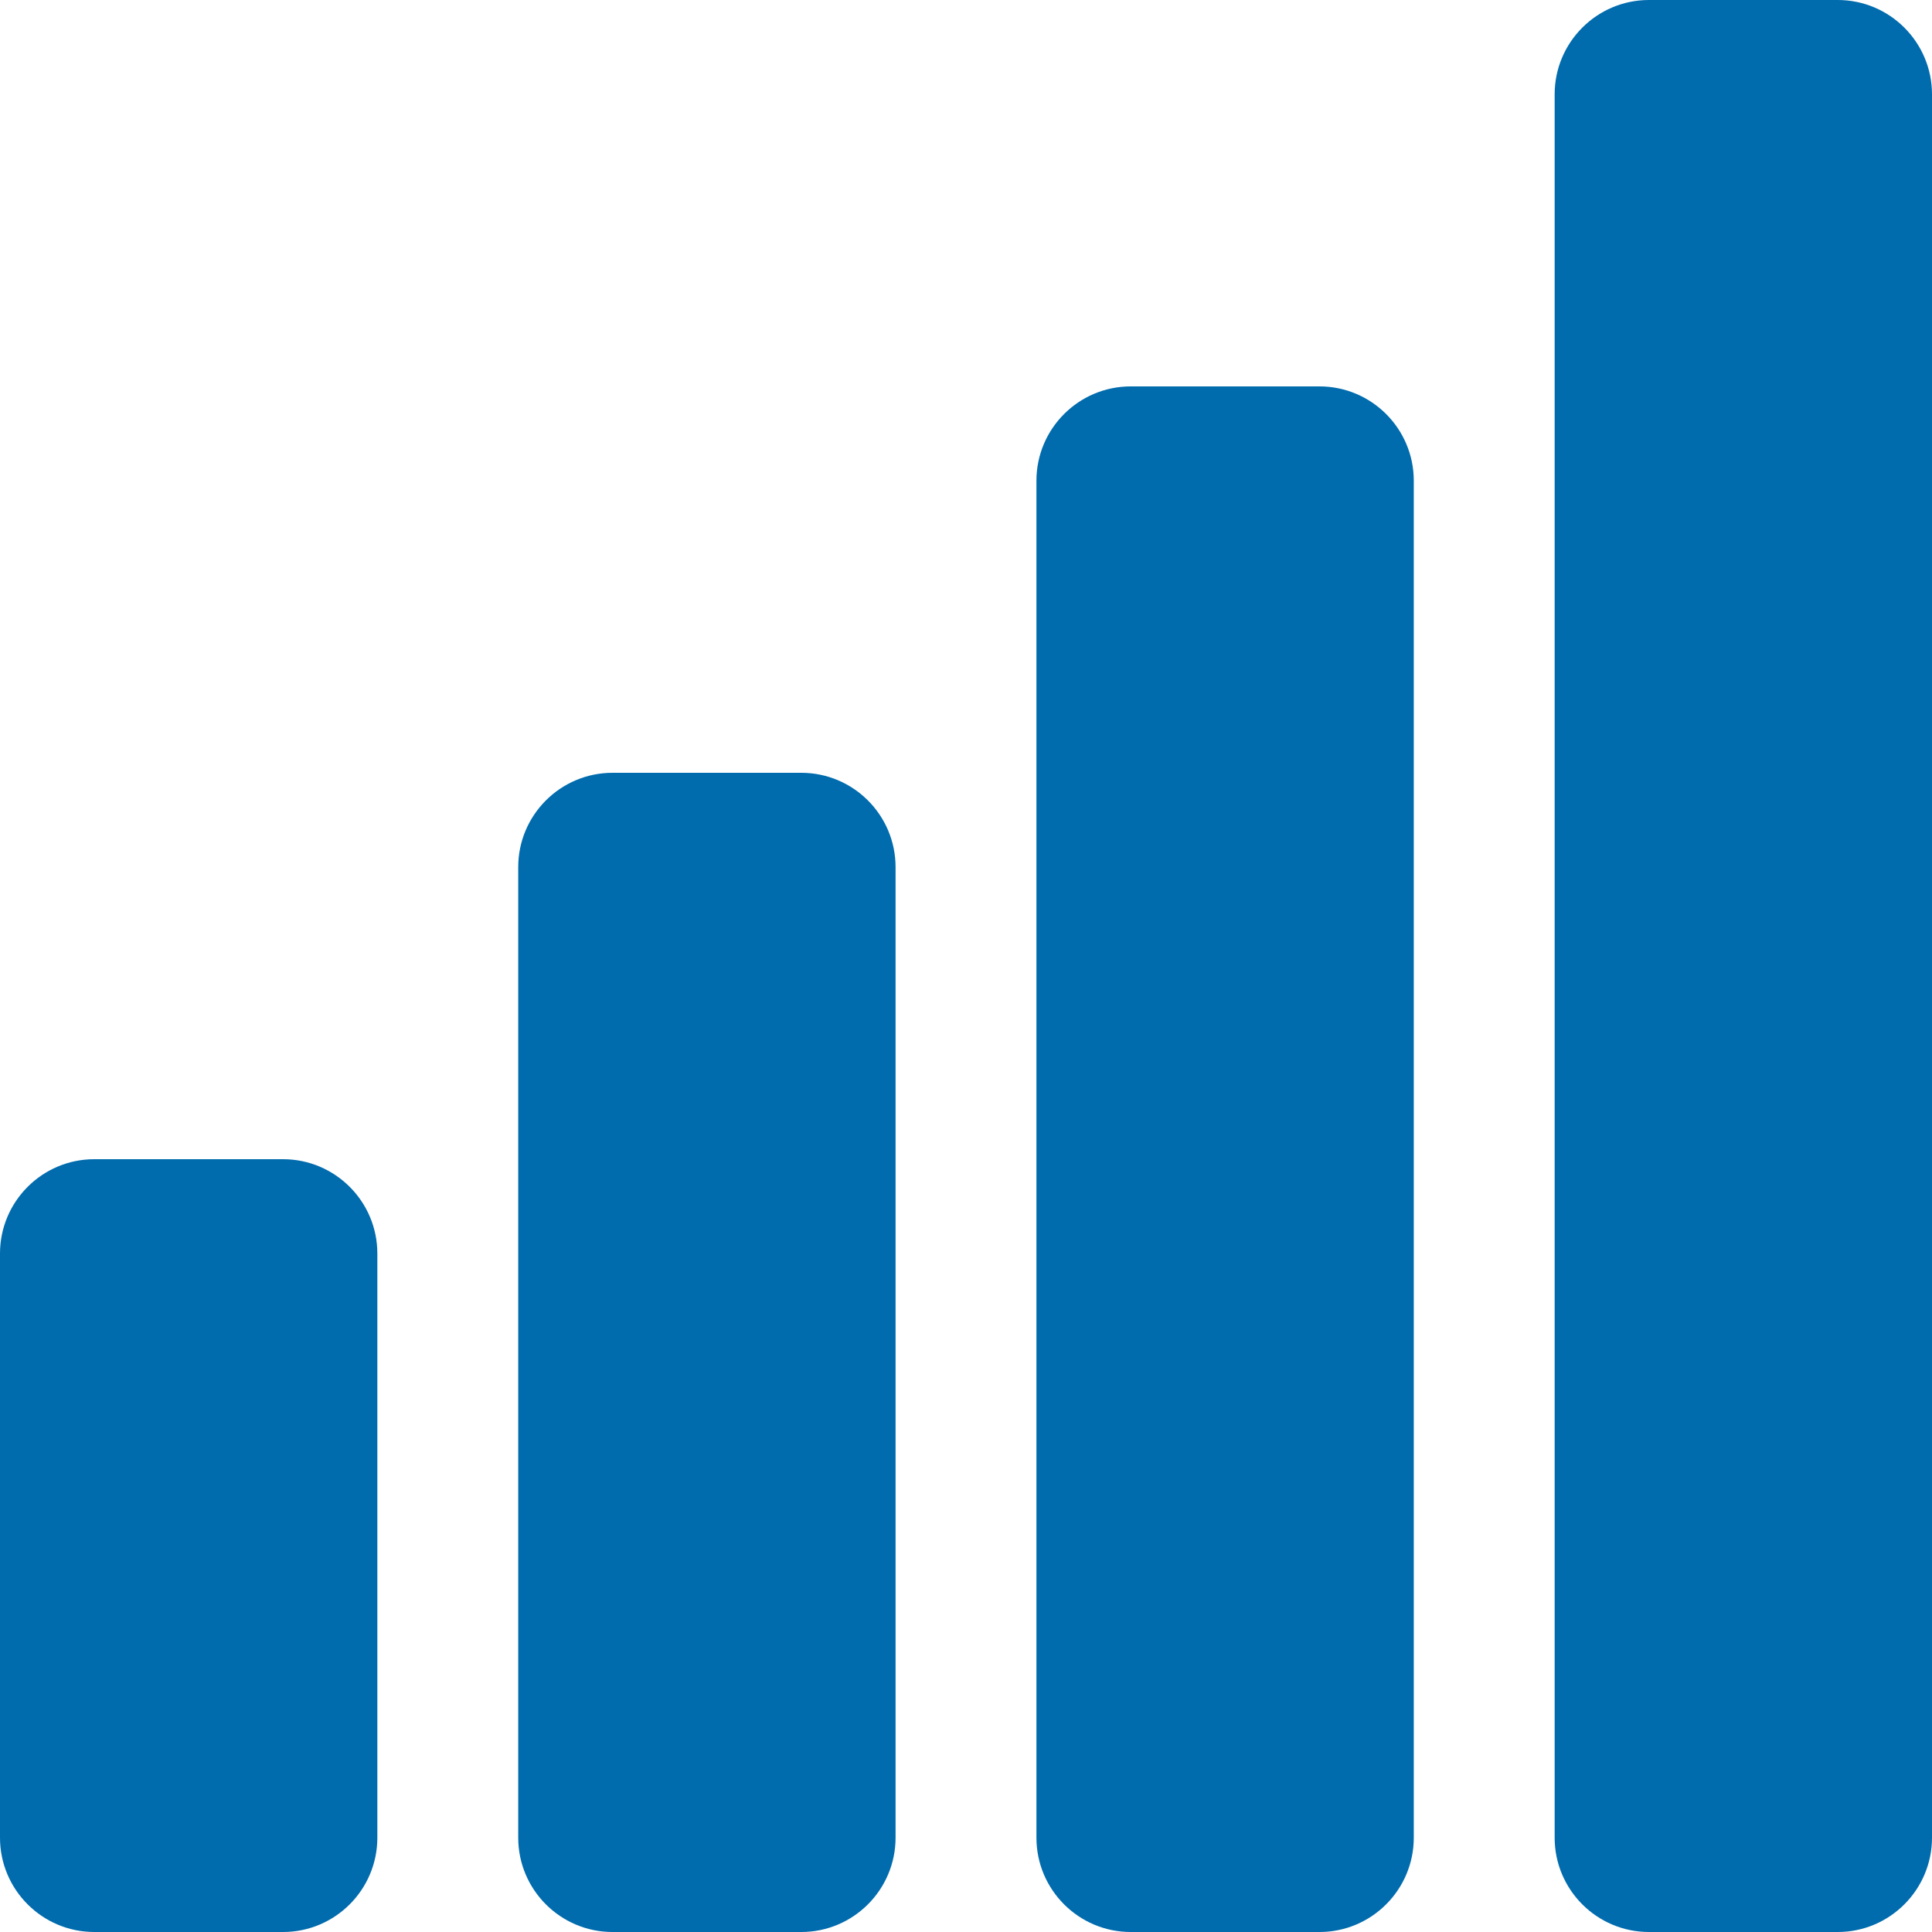 <?xml version="1.0" encoding="UTF-8" standalone="no"?><!DOCTYPE svg PUBLIC "-//W3C//DTD SVG 1.1//EN" "http://www.w3.org/Graphics/SVG/1.1/DTD/svg11.dtd"><svg width="100%" height="100%" viewBox="0 0 256 256" version="1.1" xmlns="http://www.w3.org/2000/svg" xmlns:xlink="http://www.w3.org/1999/xlink" xml:space="preserve" xmlns:serif="http://www.serif.com/" style="fill-rule:evenodd;clip-rule:evenodd;stroke-linejoin:round;stroke-miterlimit:2;"><g><path d="M50,166.1c0,-6.899 -5.601,-12.5 -12.5,-12.5l-25,0c-6.899,0 -12.5,5.601 -12.5,12.5l0,77.4c0,6.899 5.601,12.5 12.5,12.5l25,0c6.899,0 12.5,-5.601 12.5,-12.5l0,-77.4Z" style="fill:#006bad;"/><path d="M118.667,114.9c0,-6.899 -5.601,-12.5 -12.5,-12.5l-25,0c-6.899,0 -12.5,5.601 -12.5,12.5l0,128.6c0,6.899 5.601,12.5 12.5,12.5l25,0c6.899,0 12.5,-5.601 12.5,-12.5l0,-128.6Z" style="fill:#006bad;"/><path d="M187.333,63.7c0,-6.899 -5.601,-12.5 -12.5,-12.5l-25,0c-6.899,0 -12.5,5.601 -12.5,12.5l0,179.8c0,6.899 5.601,12.5 12.5,12.5l25,0c6.899,0 12.5,-5.601 12.5,-12.5l0,-179.8Z" style="fill:#006bad;"/><path d="M256,12.5c0,-6.899 -5.601,-12.5 -12.5,-12.5l-25,0c-6.899,0 -12.5,5.601 -12.5,12.5l0,231c0,6.899 5.601,12.5 12.5,12.5l25,0c6.899,0 12.5,-5.601 12.5,-12.5l0,-231Z" style="fill:#006bad;"/></g></svg>